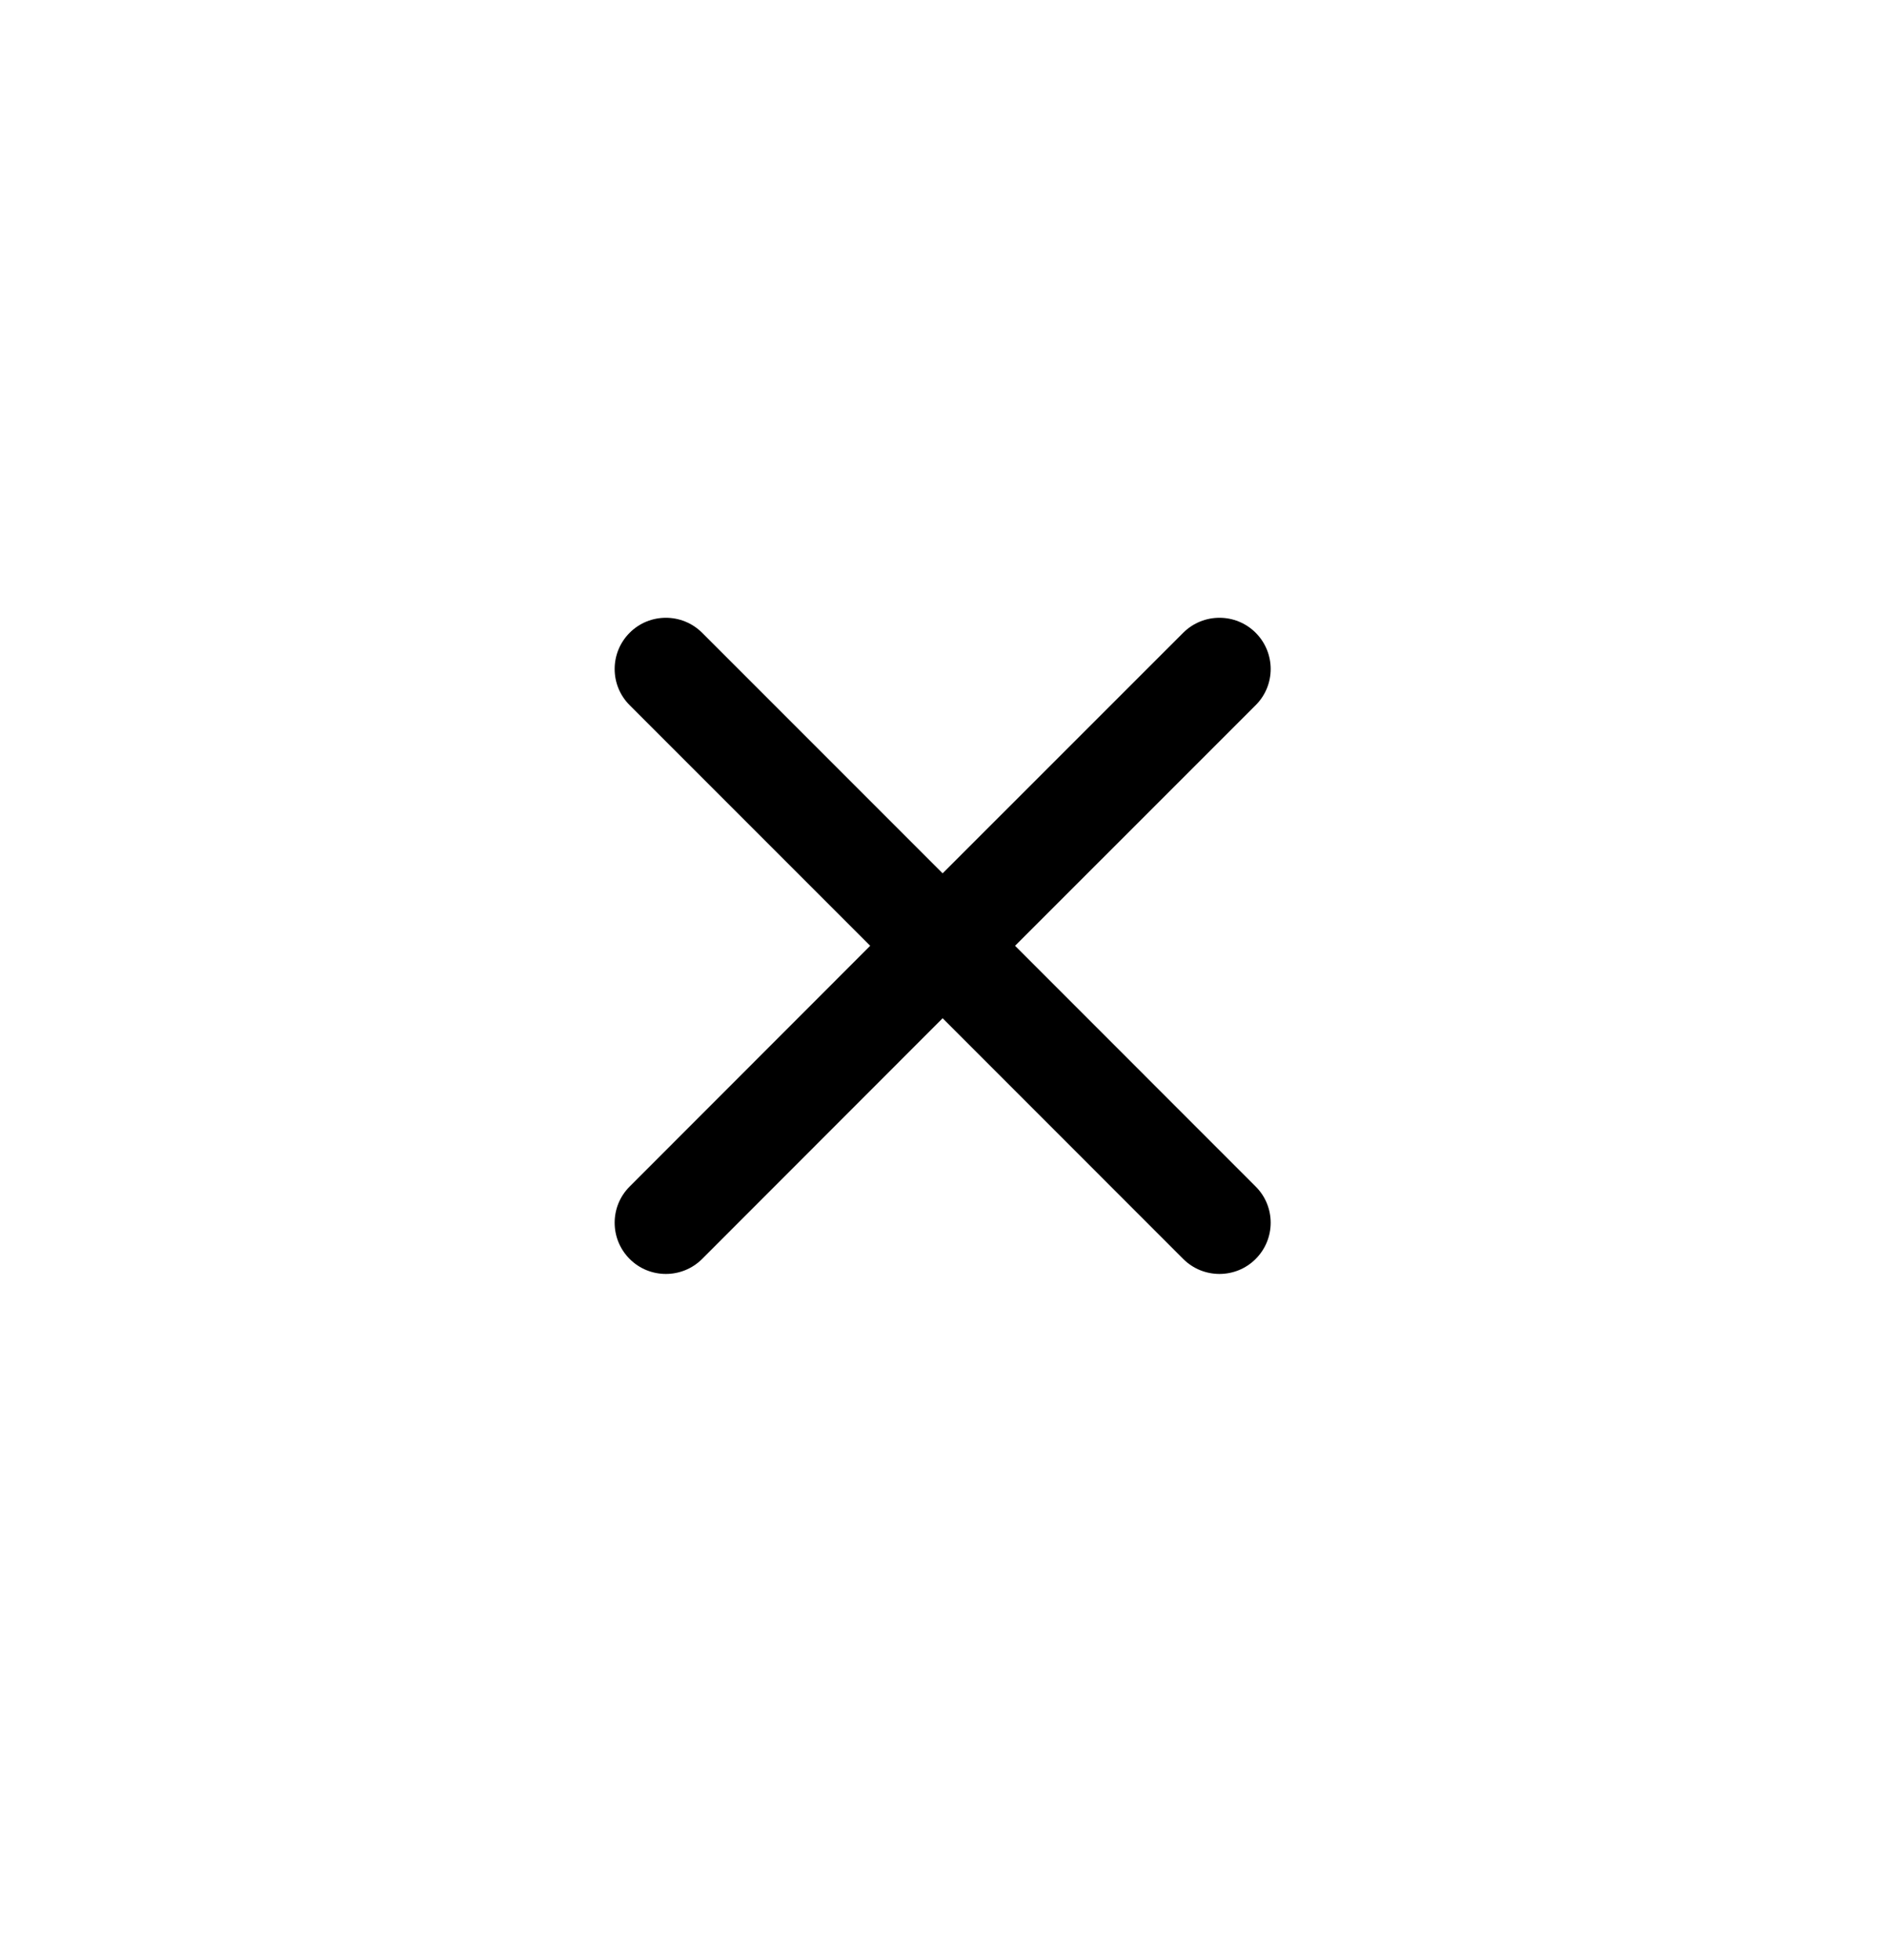 <?xml version="1.0" encoding="UTF-8"?>
<svg width="26px" height="27px" viewBox="0 0 26 27" version="1.1" xmlns="http://www.w3.org/2000/svg" xmlns:xlink="http://www.w3.org/1999/xlink">
    <title>Group-4</title>
    <g id="feed" stroke="none" stroke-width="1" fill="none" fill-rule="evenodd">
        <g id="Group-4" transform="translate(0, 0.029)">
            <circle id="Oval" fill-rule="nonzero" cx="13" cy="13" r="13"></circle>
            <path d="M17.301,8.687 C17.577,8.963 17.577,9.41 17.301,9.685 L13.986,12.999 L17.301,16.315 C17.577,16.59 17.577,17.037 17.301,17.313 C17.026,17.588 16.579,17.588 16.303,17.313 L12.988,13.997 L9.674,17.313 C9.398,17.588 8.951,17.588 8.676,17.313 C8.4,17.037 8.4,16.59 8.676,16.315 L11.99,12.999 L8.676,9.685 C8.4,9.41 8.4,8.963 8.676,8.687 C8.951,8.412 9.398,8.412 9.674,8.687 L12.988,12.001 L16.303,8.687 C16.579,8.412 17.026,8.412 17.301,8.687 Z" id="Combined-Shape" fill="currentColor"></path>
        </g>
    </g>
</svg>